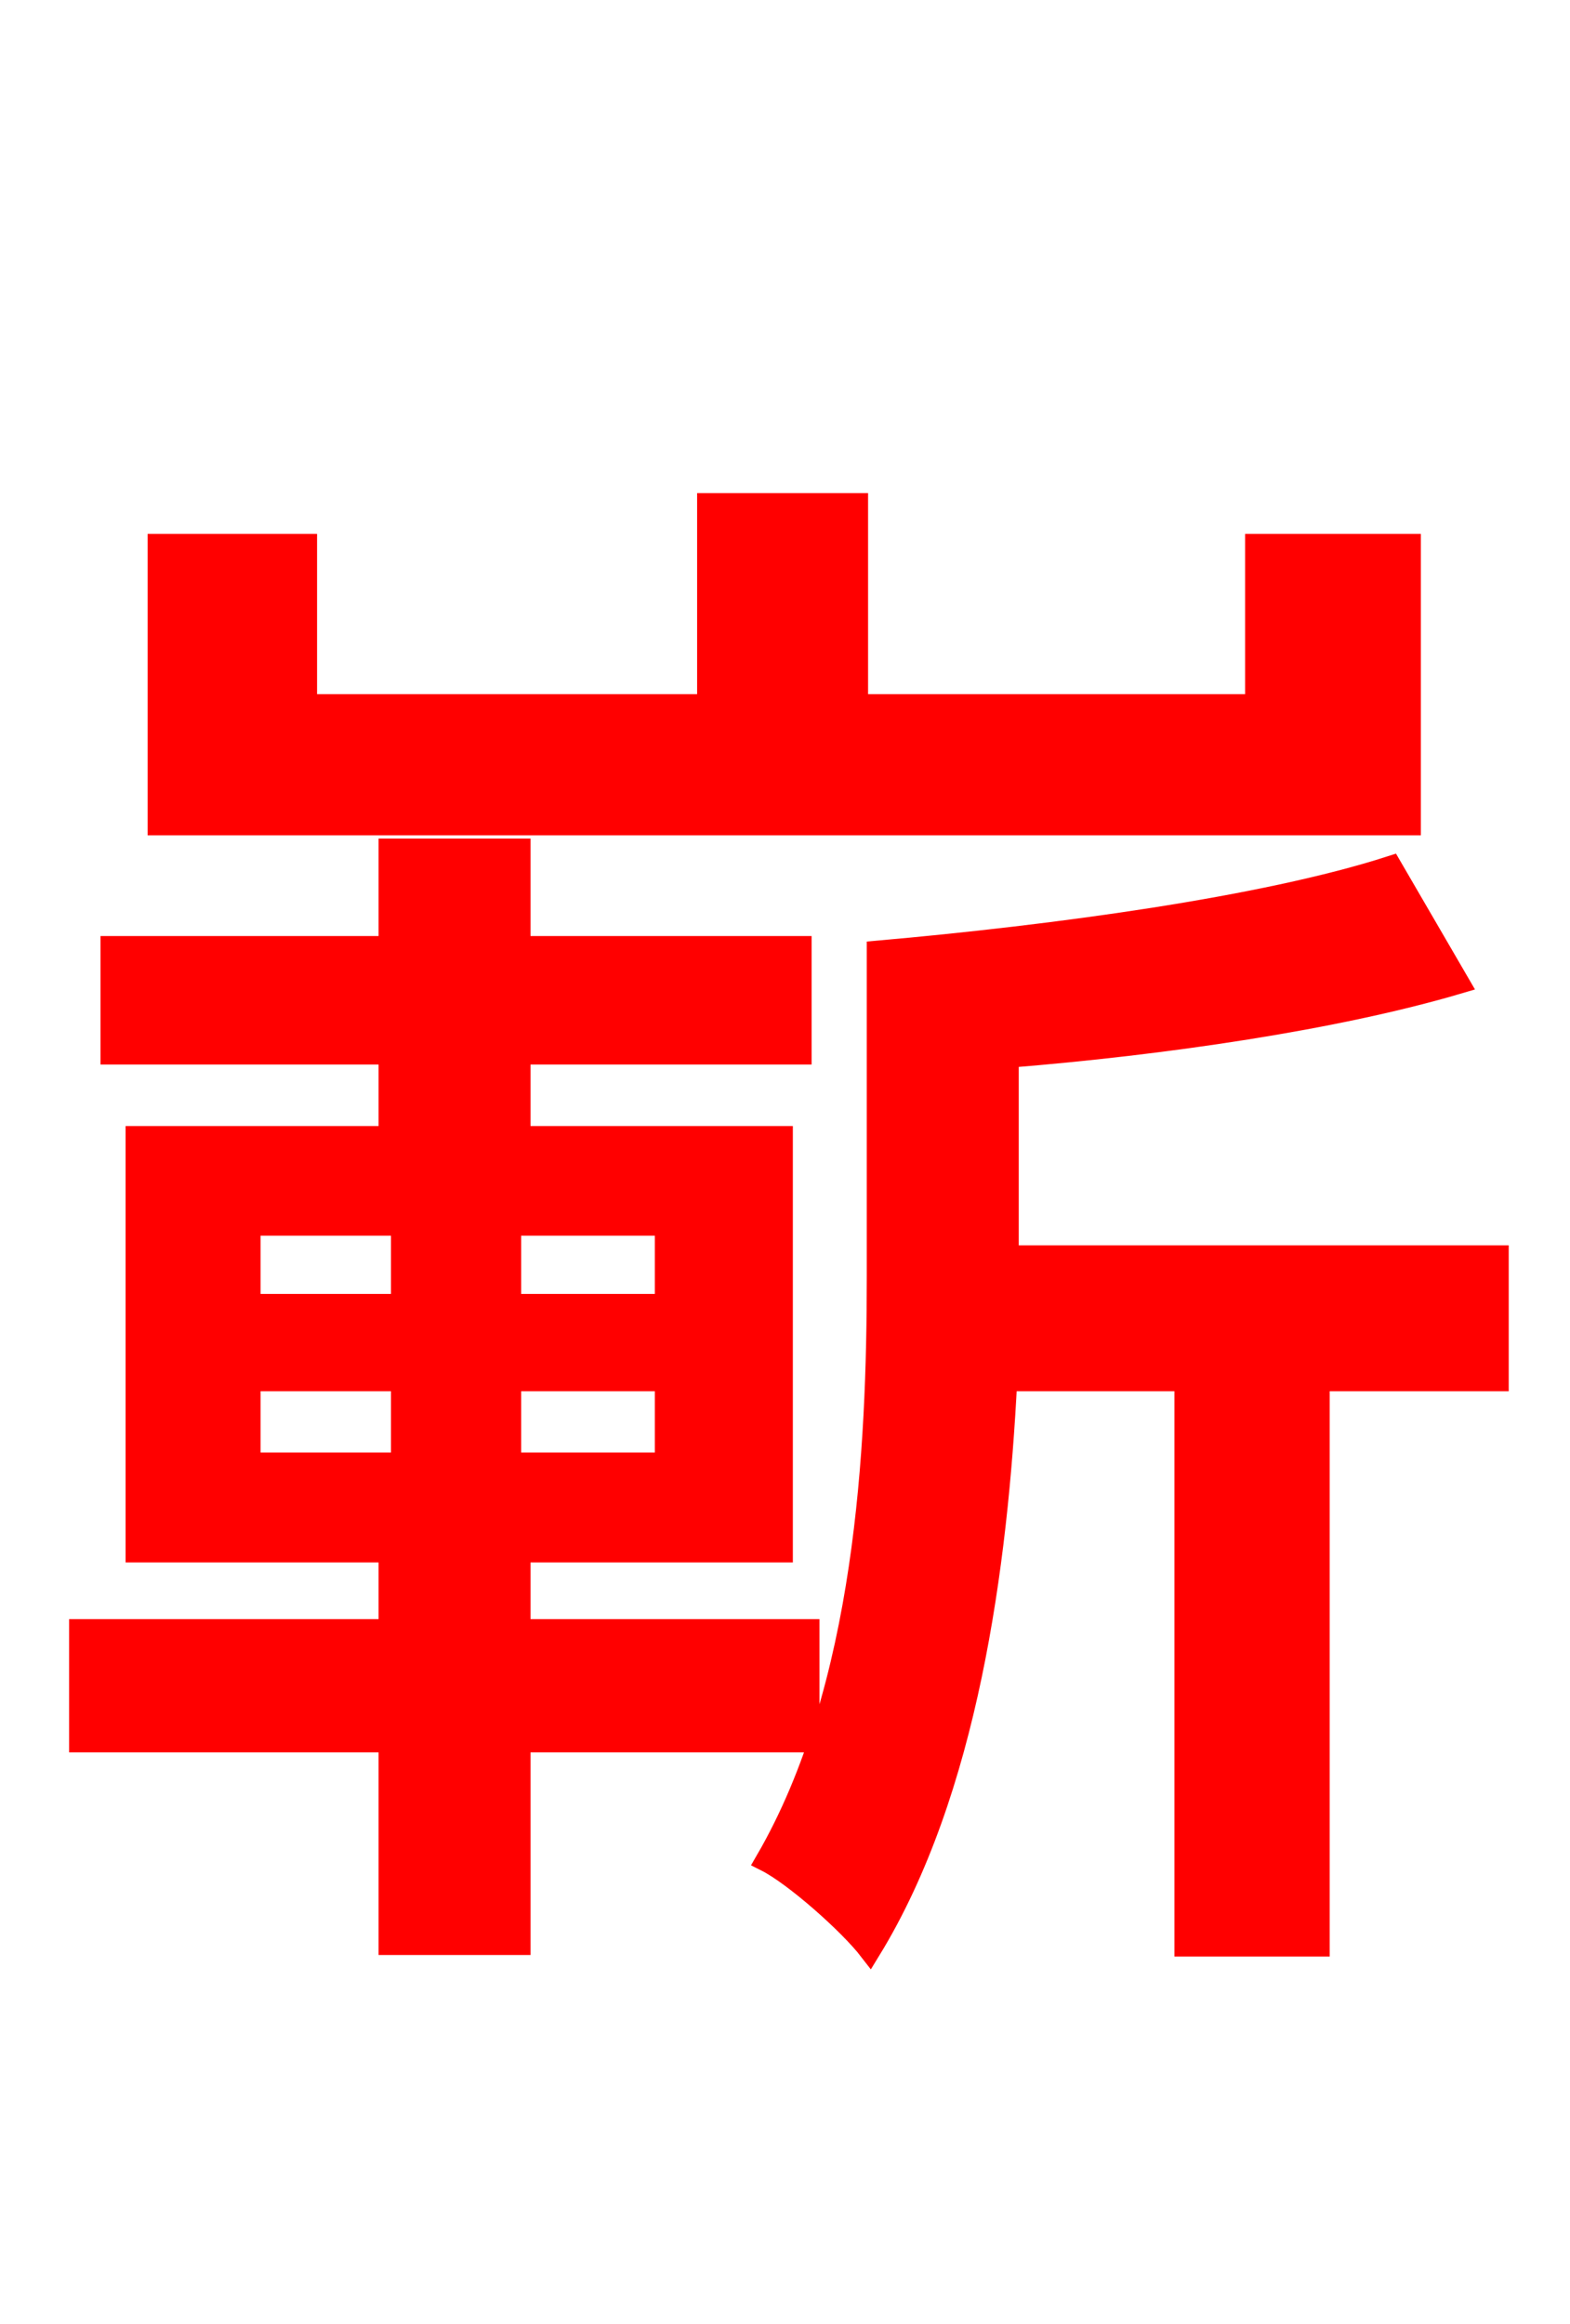 <svg xmlns="http://www.w3.org/2000/svg" xmlns:xlink="http://www.w3.org/1999/xlink" width="72" height="106.56"><path fill="red" stroke="red" d="M64.66 24.98L57.60 24.98L57.60 32.33L39.31 32.33L39.31 23.11L32.47 23.11L32.47 32.33L14.04 32.33L14.04 24.98L7.27 24.98L7.27 37.80L64.66 37.80ZM11.45 63.29L18.43 63.29L18.43 67.10L11.45 67.10ZM11.45 56.16L18.43 56.16L18.43 59.83L11.45 59.83ZM30.53 59.83L23.40 59.83L23.40 56.16L30.53 56.16ZM30.53 67.10L23.40 67.10L23.40 63.29L30.53 63.29ZM37.08 79.85L37.08 74.74L23.83 74.74L23.83 71.14L35.86 71.14L35.86 52.13L23.83 52.13L23.83 48.31L36.72 48.31L36.72 43.42L23.83 43.42L23.83 38.95L17.86 38.95L17.86 43.42L5.11 43.42L5.11 48.31L17.86 48.31L17.86 52.13L6.26 52.13L6.26 71.14L17.86 71.14L17.86 74.74L3.67 74.74L3.67 79.85L17.86 79.85L17.86 89.14L23.83 89.14L23.83 79.85ZM68.69 57.60L46.22 57.60L46.22 48.46C53.42 47.88 61.27 46.73 66.89 45.07L63.79 39.74C57.96 41.62 48.38 42.91 40.25 43.63L40.25 58.54C40.25 66.38 39.74 77.40 35.14 85.32C36.43 85.97 38.95 88.20 39.89 89.42C44.35 82.15 45.72 71.78 46.15 63.29L54.36 63.29L54.36 89.21L60.48 89.21L60.48 63.29L68.69 63.29Z"/></svg>
